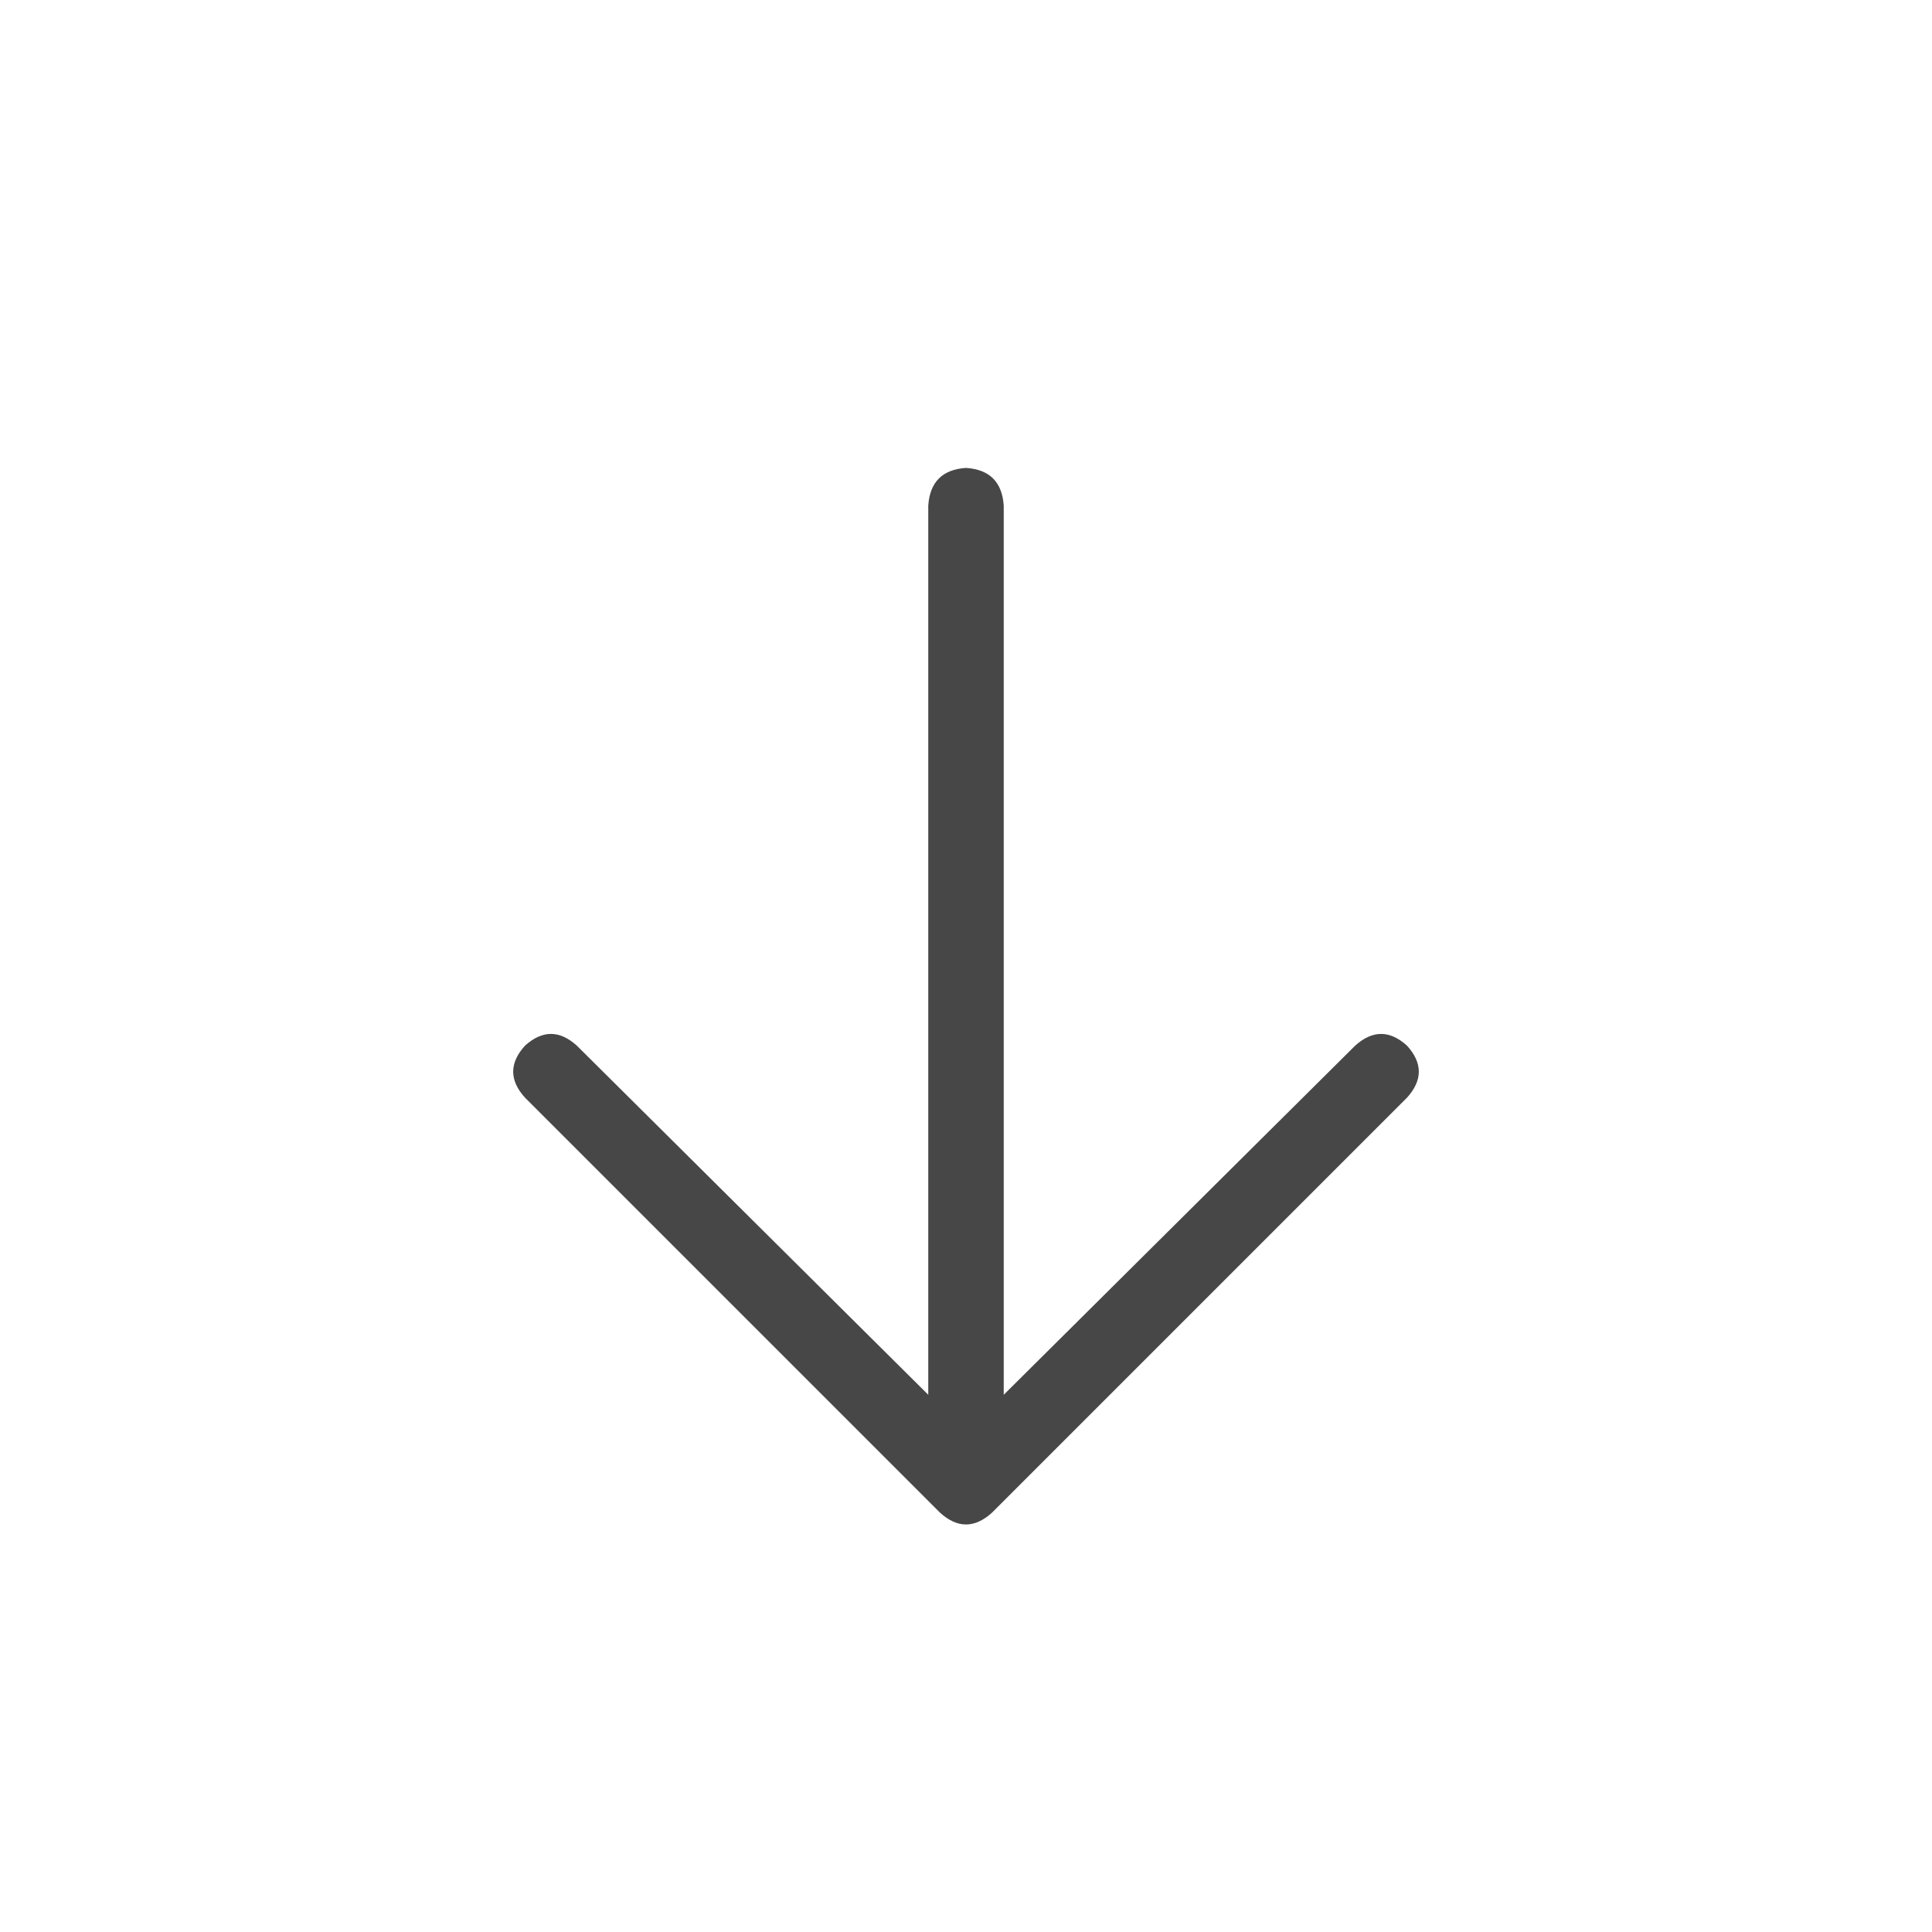 <svg width="32" height="32" viewBox="0 0 32 32" fill="none" xmlns="http://www.w3.org/2000/svg">
<g id="standalone / md / arrow-down-md / regular">
<path id="icon" d="M15.57 25.055L8.695 18.18C8.435 17.893 8.435 17.607 8.695 17.32C8.982 17.06 9.268 17.06 9.555 17.32L15.375 23.102V8.375C15.401 7.984 15.609 7.776 16 7.75C16.391 7.776 16.599 7.984 16.625 8.375V23.102L22.445 17.32C22.732 17.06 23.018 17.06 23.305 17.32C23.565 17.607 23.565 17.893 23.305 18.18L16.43 25.055C16.143 25.315 15.857 25.315 15.57 25.055Z" fill="black" fill-opacity="0.72"/>
</g>
</svg>
